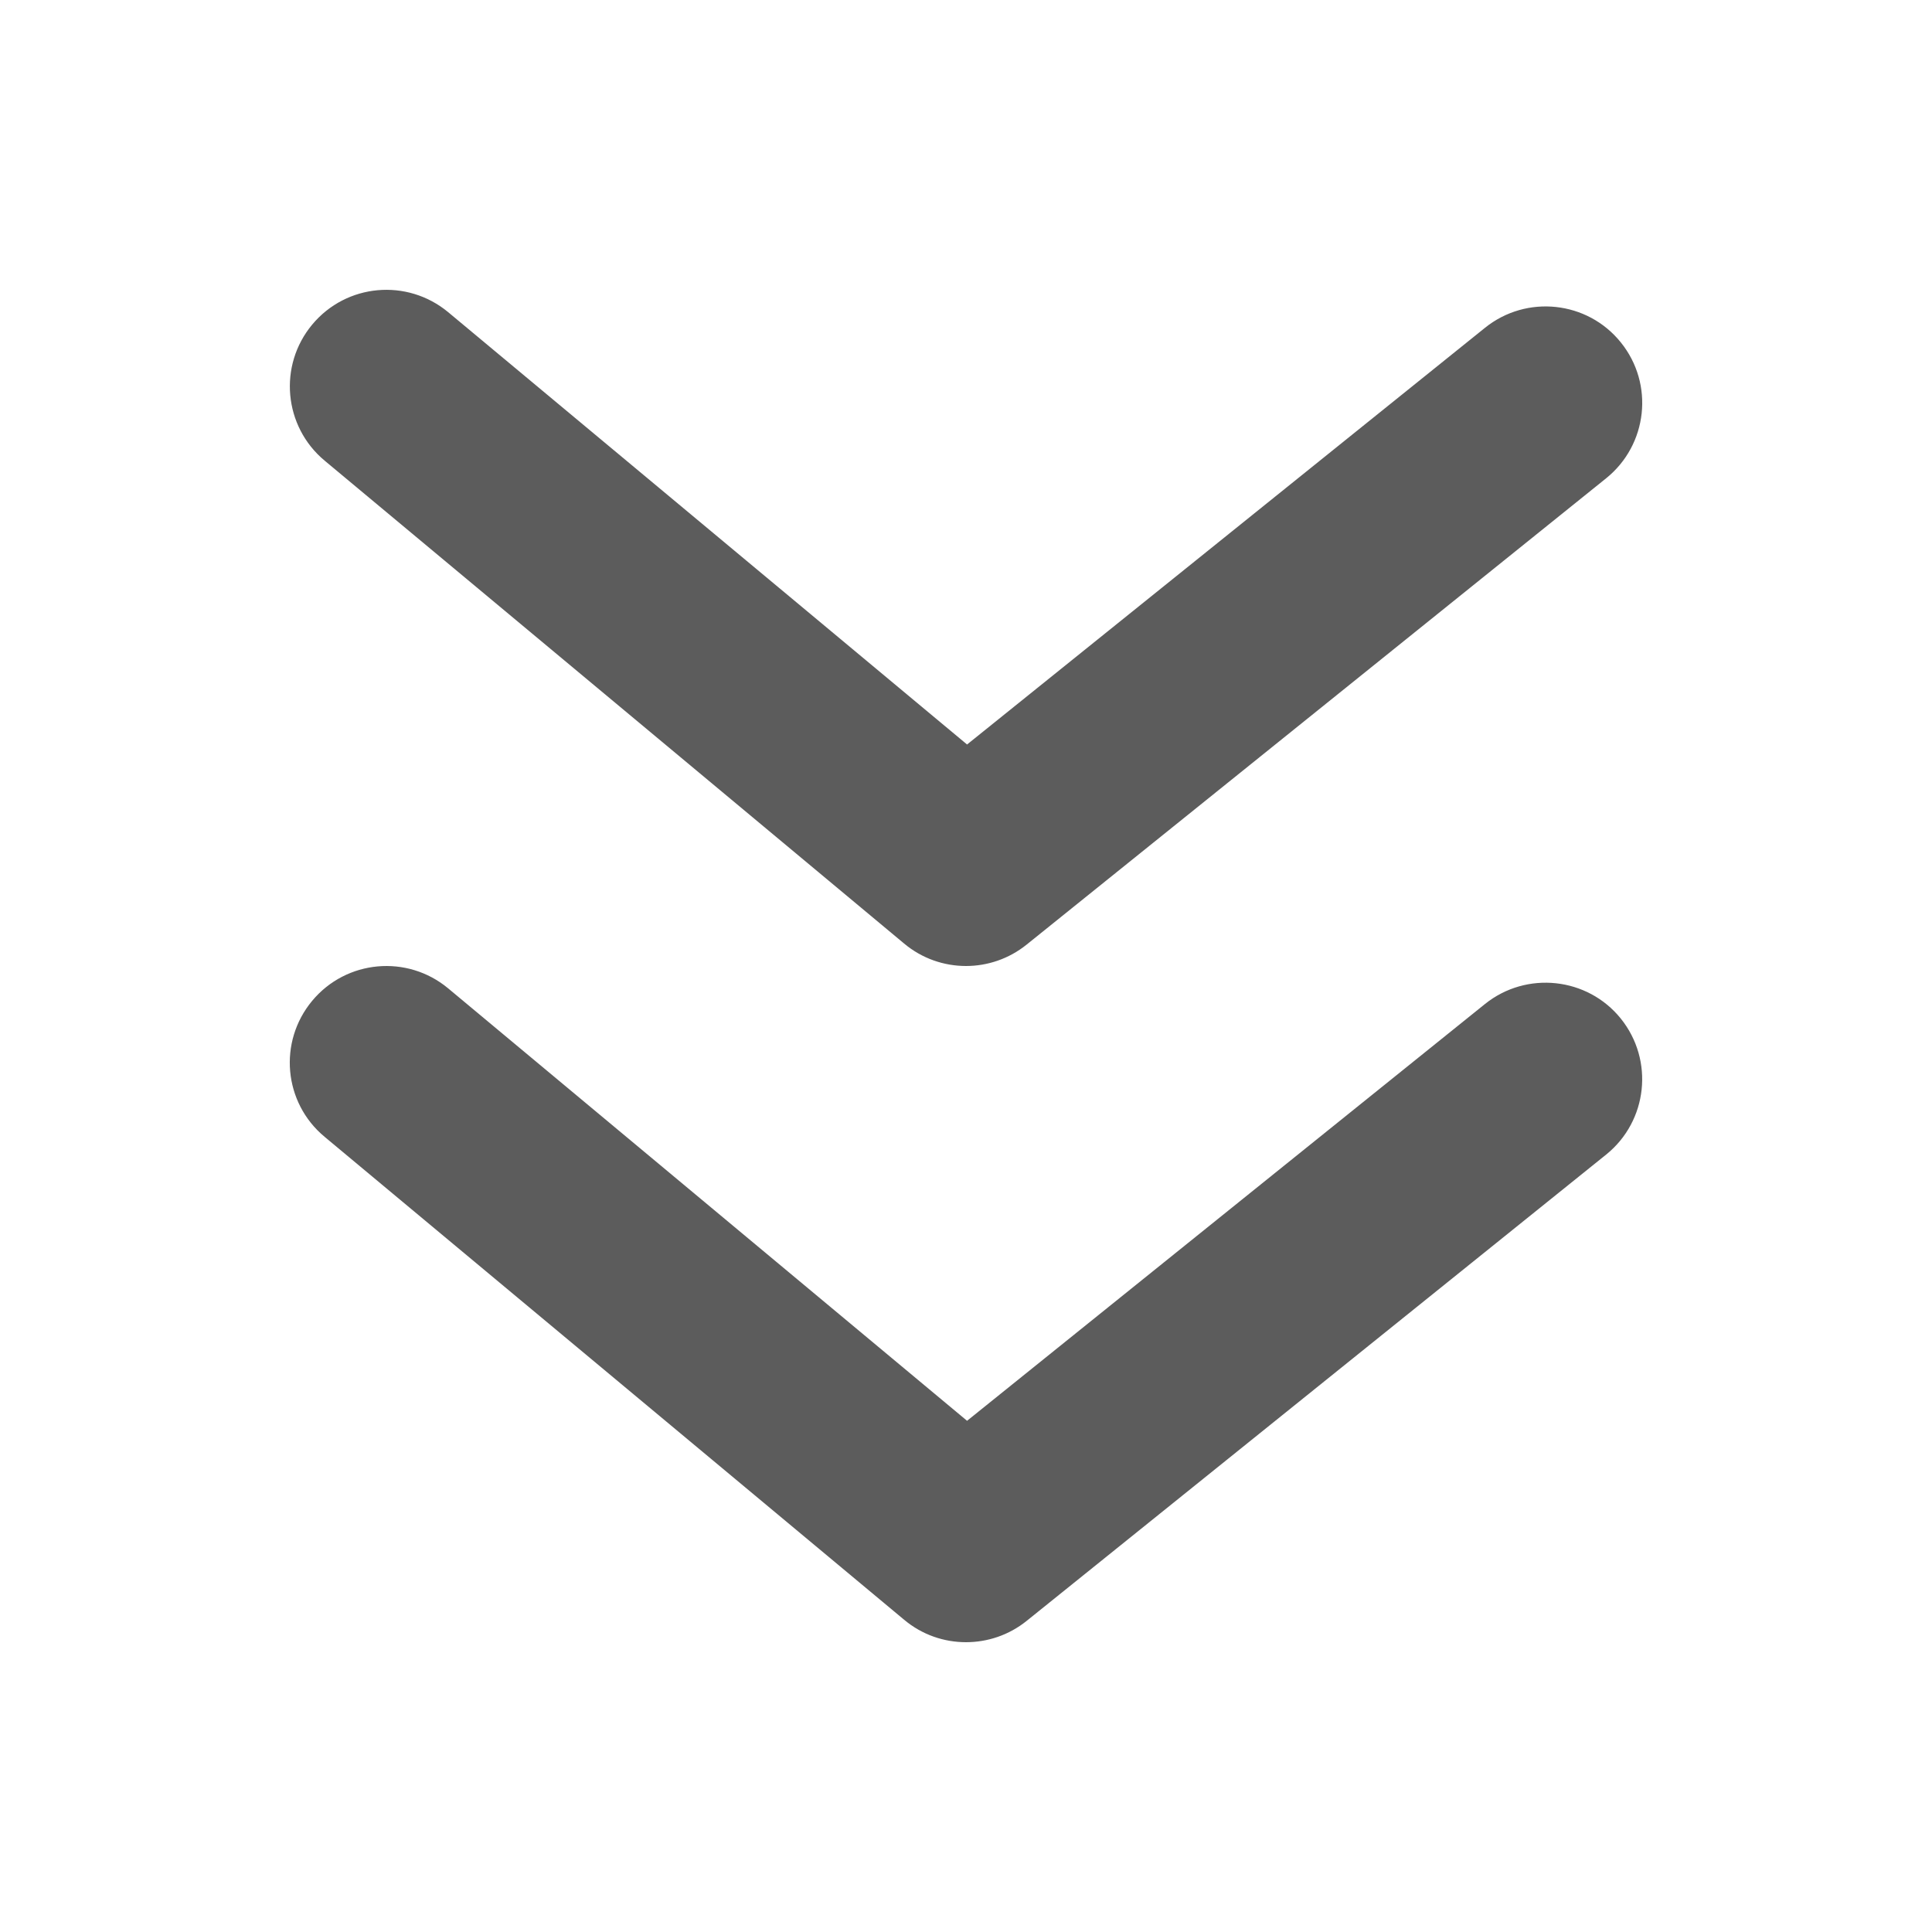 <svg width="20" height="20" viewBox="0 0 20 20" fill="none" xmlns="http://www.w3.org/2000/svg">
<path fill-rule="evenodd" clip-rule="evenodd" d="M10 10C9.773 10 9.545 9.923 9.36 9.768L3.36 4.768C2.936 4.414 2.879 3.784 3.232 3.36C3.586 2.935 4.215 2.879 4.64 3.232L10.011 7.707L15.373 3.393C15.803 3.047 16.434 3.115 16.779 3.545C17.126 3.975 17.057 4.604 16.627 4.951L10.627 9.779C10.444 9.926 10.222 10 10 10ZM10.011 14.708L15.373 10.393C15.803 10.048 16.434 10.116 16.779 10.545C17.125 10.976 17.057 11.605 16.627 11.952L10.627 16.78C10.444 16.927 10.222 17 10 17C9.772 17 9.545 16.923 9.36 16.768L3.36 11.768C2.935 11.415 2.878 10.785 3.232 10.36C3.585 9.936 4.215 9.878 4.64 10.232L10.011 14.708Z" fill="#5C5C5C"/>
</svg>
